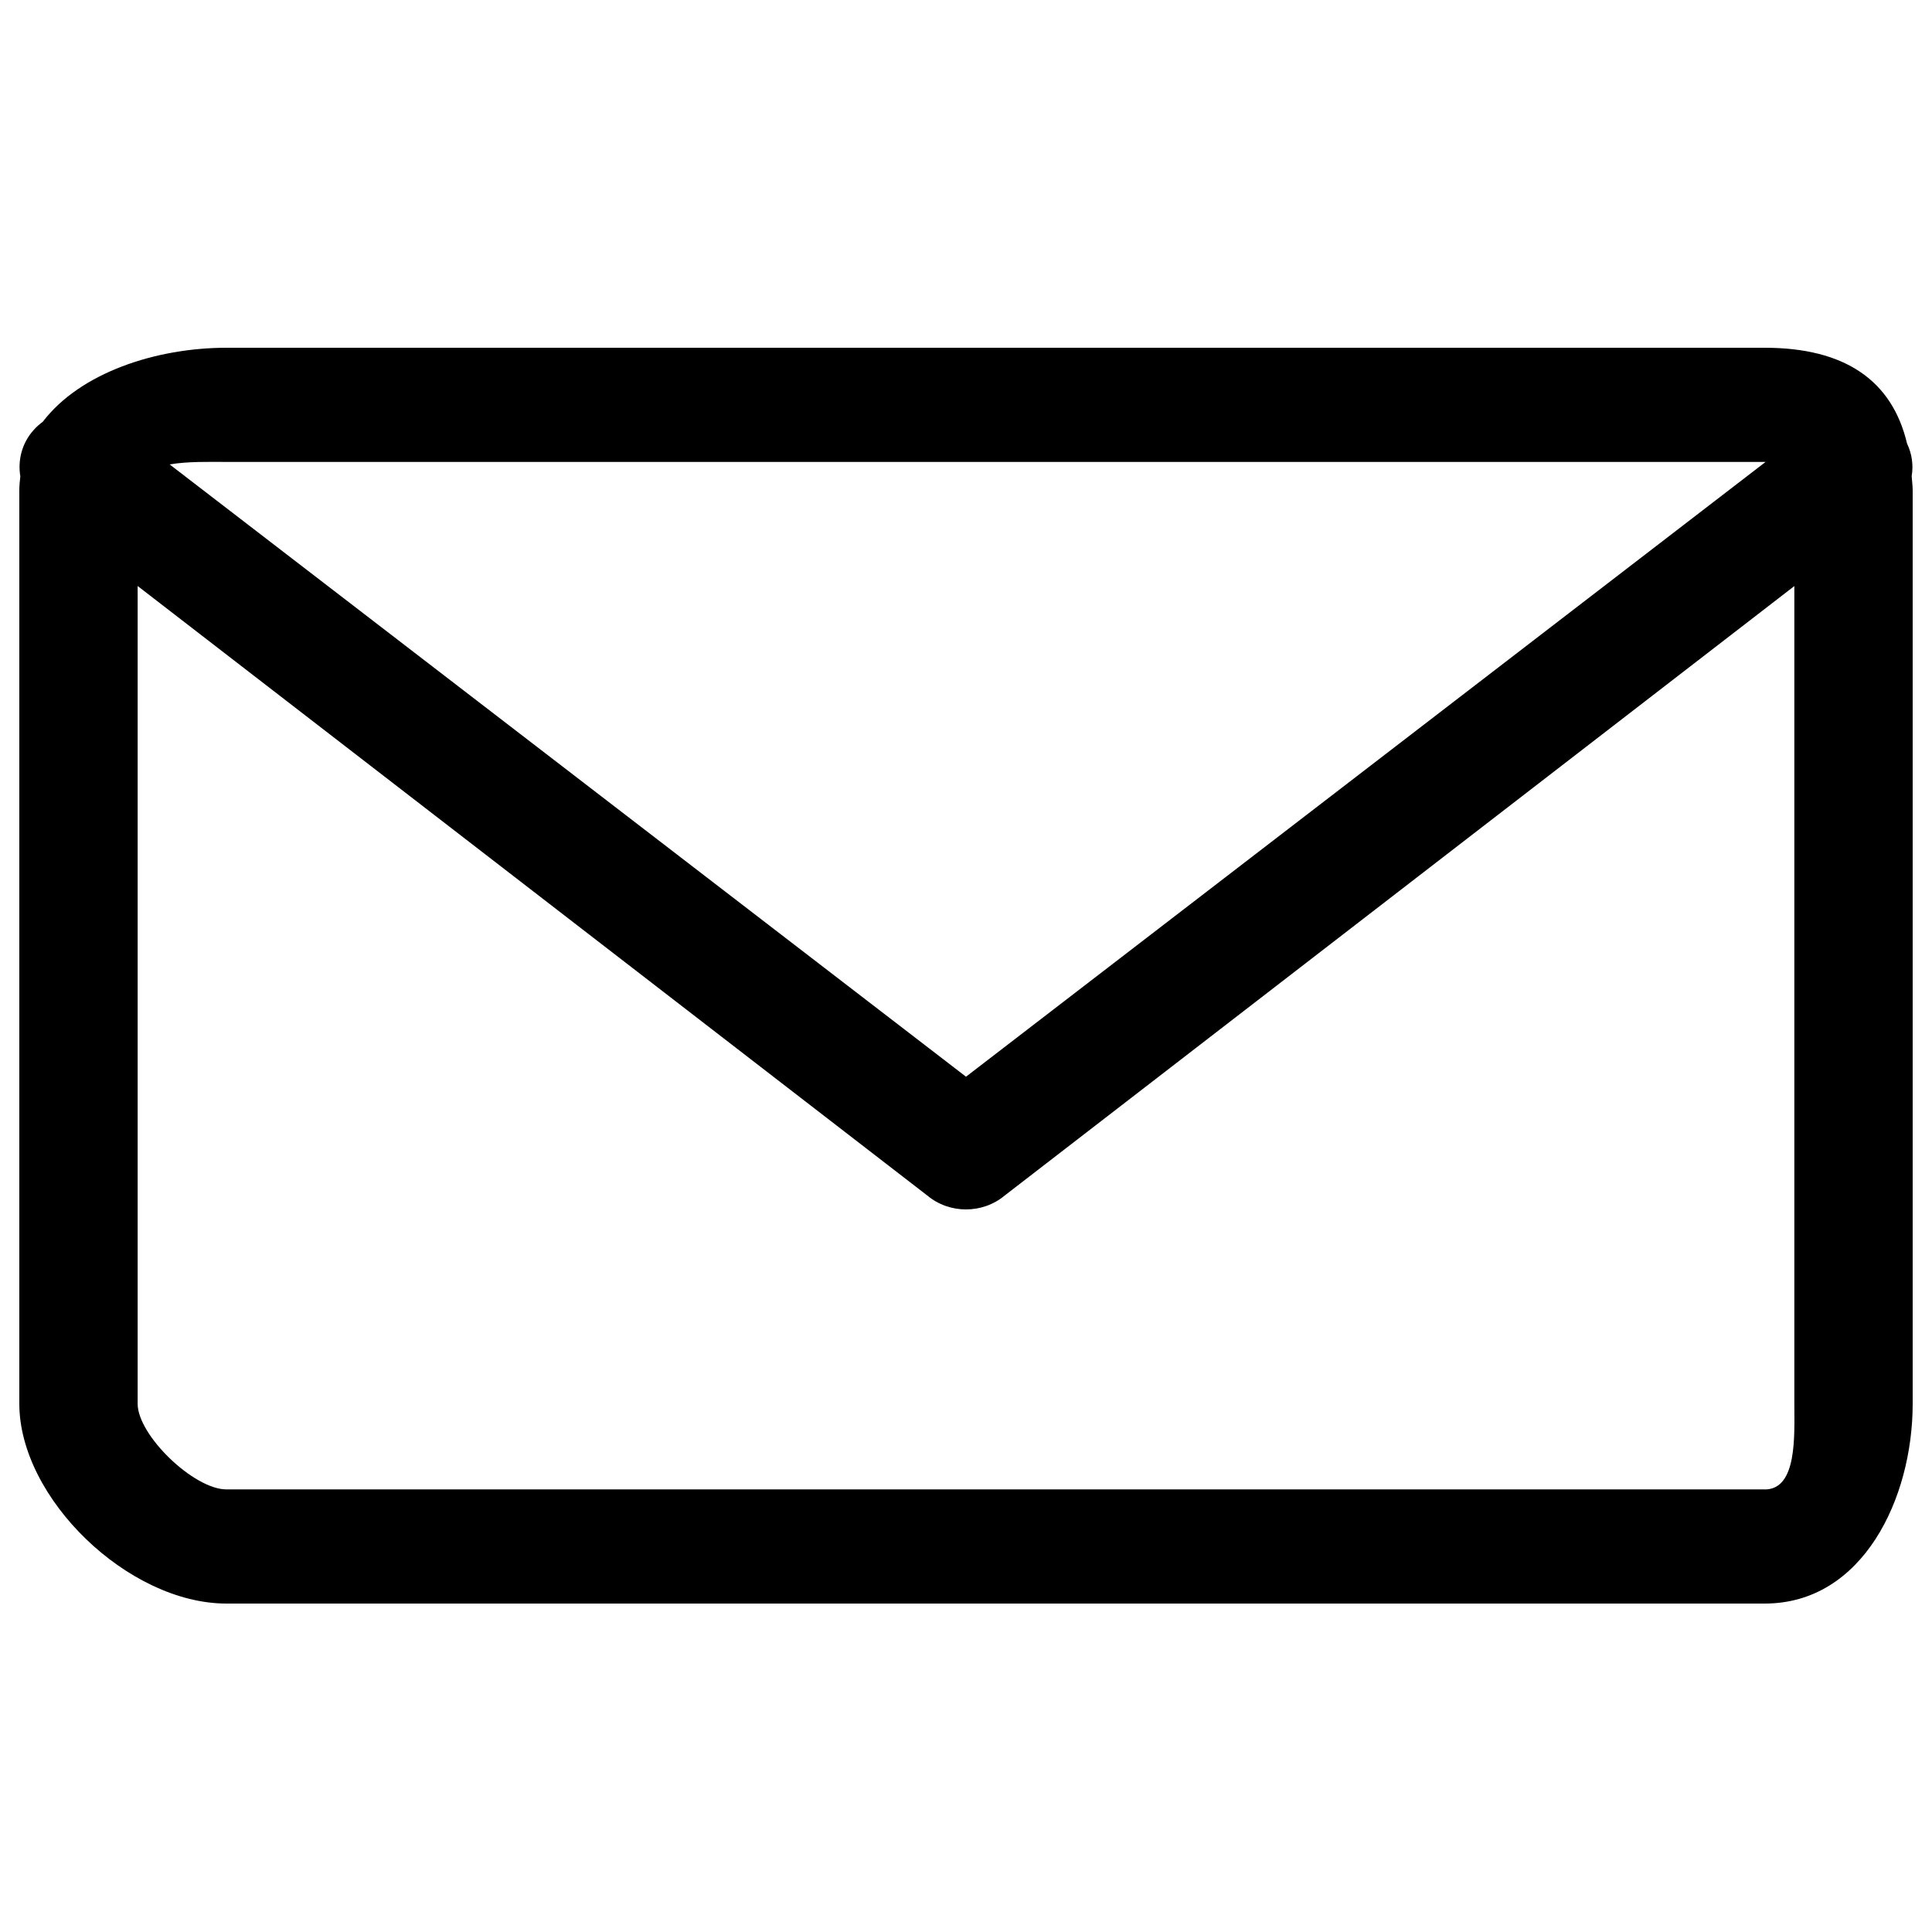<?xml version="1.0" encoding="UTF-8" standalone="no"?>
<svg width="100px" height="100px" viewBox="0 0 100 100" version="1.1" xmlns="http://www.w3.org/2000/svg" xmlns:xlink="http://www.w3.org/1999/xlink" xmlns:sketch="http://www.bohemiancoding.com/sketch/ns">
    <!-- Generator: Sketch 3.2.2 (9983) - http://www.bohemiancoding.com/sketch -->
    <title>envelope</title>
    <desc>Created with Sketch.</desc>
    <defs></defs>
    <g id="Icons" stroke="none" stroke-width="1" fill="none" fill-rule="evenodd" sketch:type="MSPage">
        <g id="envelope" sketch:type="MSArtboardGroup" fill="#000000">
            <path d="M98.948,24.648 C99.043,24.08 98.966,23.495 98.709,22.961 C97.937,19.69 95.487,18 91.344,18 L11.719,18 C8.074,18 4.148,19.294 2.216,21.829 C2.05,21.953 1.891,22.089 1.747,22.252 C1.129,22.937 0.914,23.823 1.052,24.657 C1.024,24.896 1,25.135 1,25.386 L1,72.659 C1,77.555 6.644,83 11.719,83 L91.344,83 C96.418,83 99,77.555 99,72.659 L99,25.386 C99,25.126 98.963,24.896 98.948,24.648 L98.948,24.648 Z M11.719,23.909 L91.344,23.909 L91.387,23.909 L50,55.73 L8.782,24.039 C9.719,23.874 10.873,23.909 11.719,23.909 L11.719,23.909 Z M91.344,77.091 L11.719,77.091 C10.031,77.091 7.125,74.29 7.125,72.659 L7.125,30.332 L47.994,61.878 C48.57,62.36 49.283,62.599 50,62.599 C50.717,62.599 51.43,62.36 52.006,61.878 L92.875,30.335 L92.875,72.662 C92.875,74.293 93.034,77.094 91.344,77.094 L91.344,77.091 Z" sketch:type="MSShapeGroup"></path>
        </g>
    </g>
</svg>